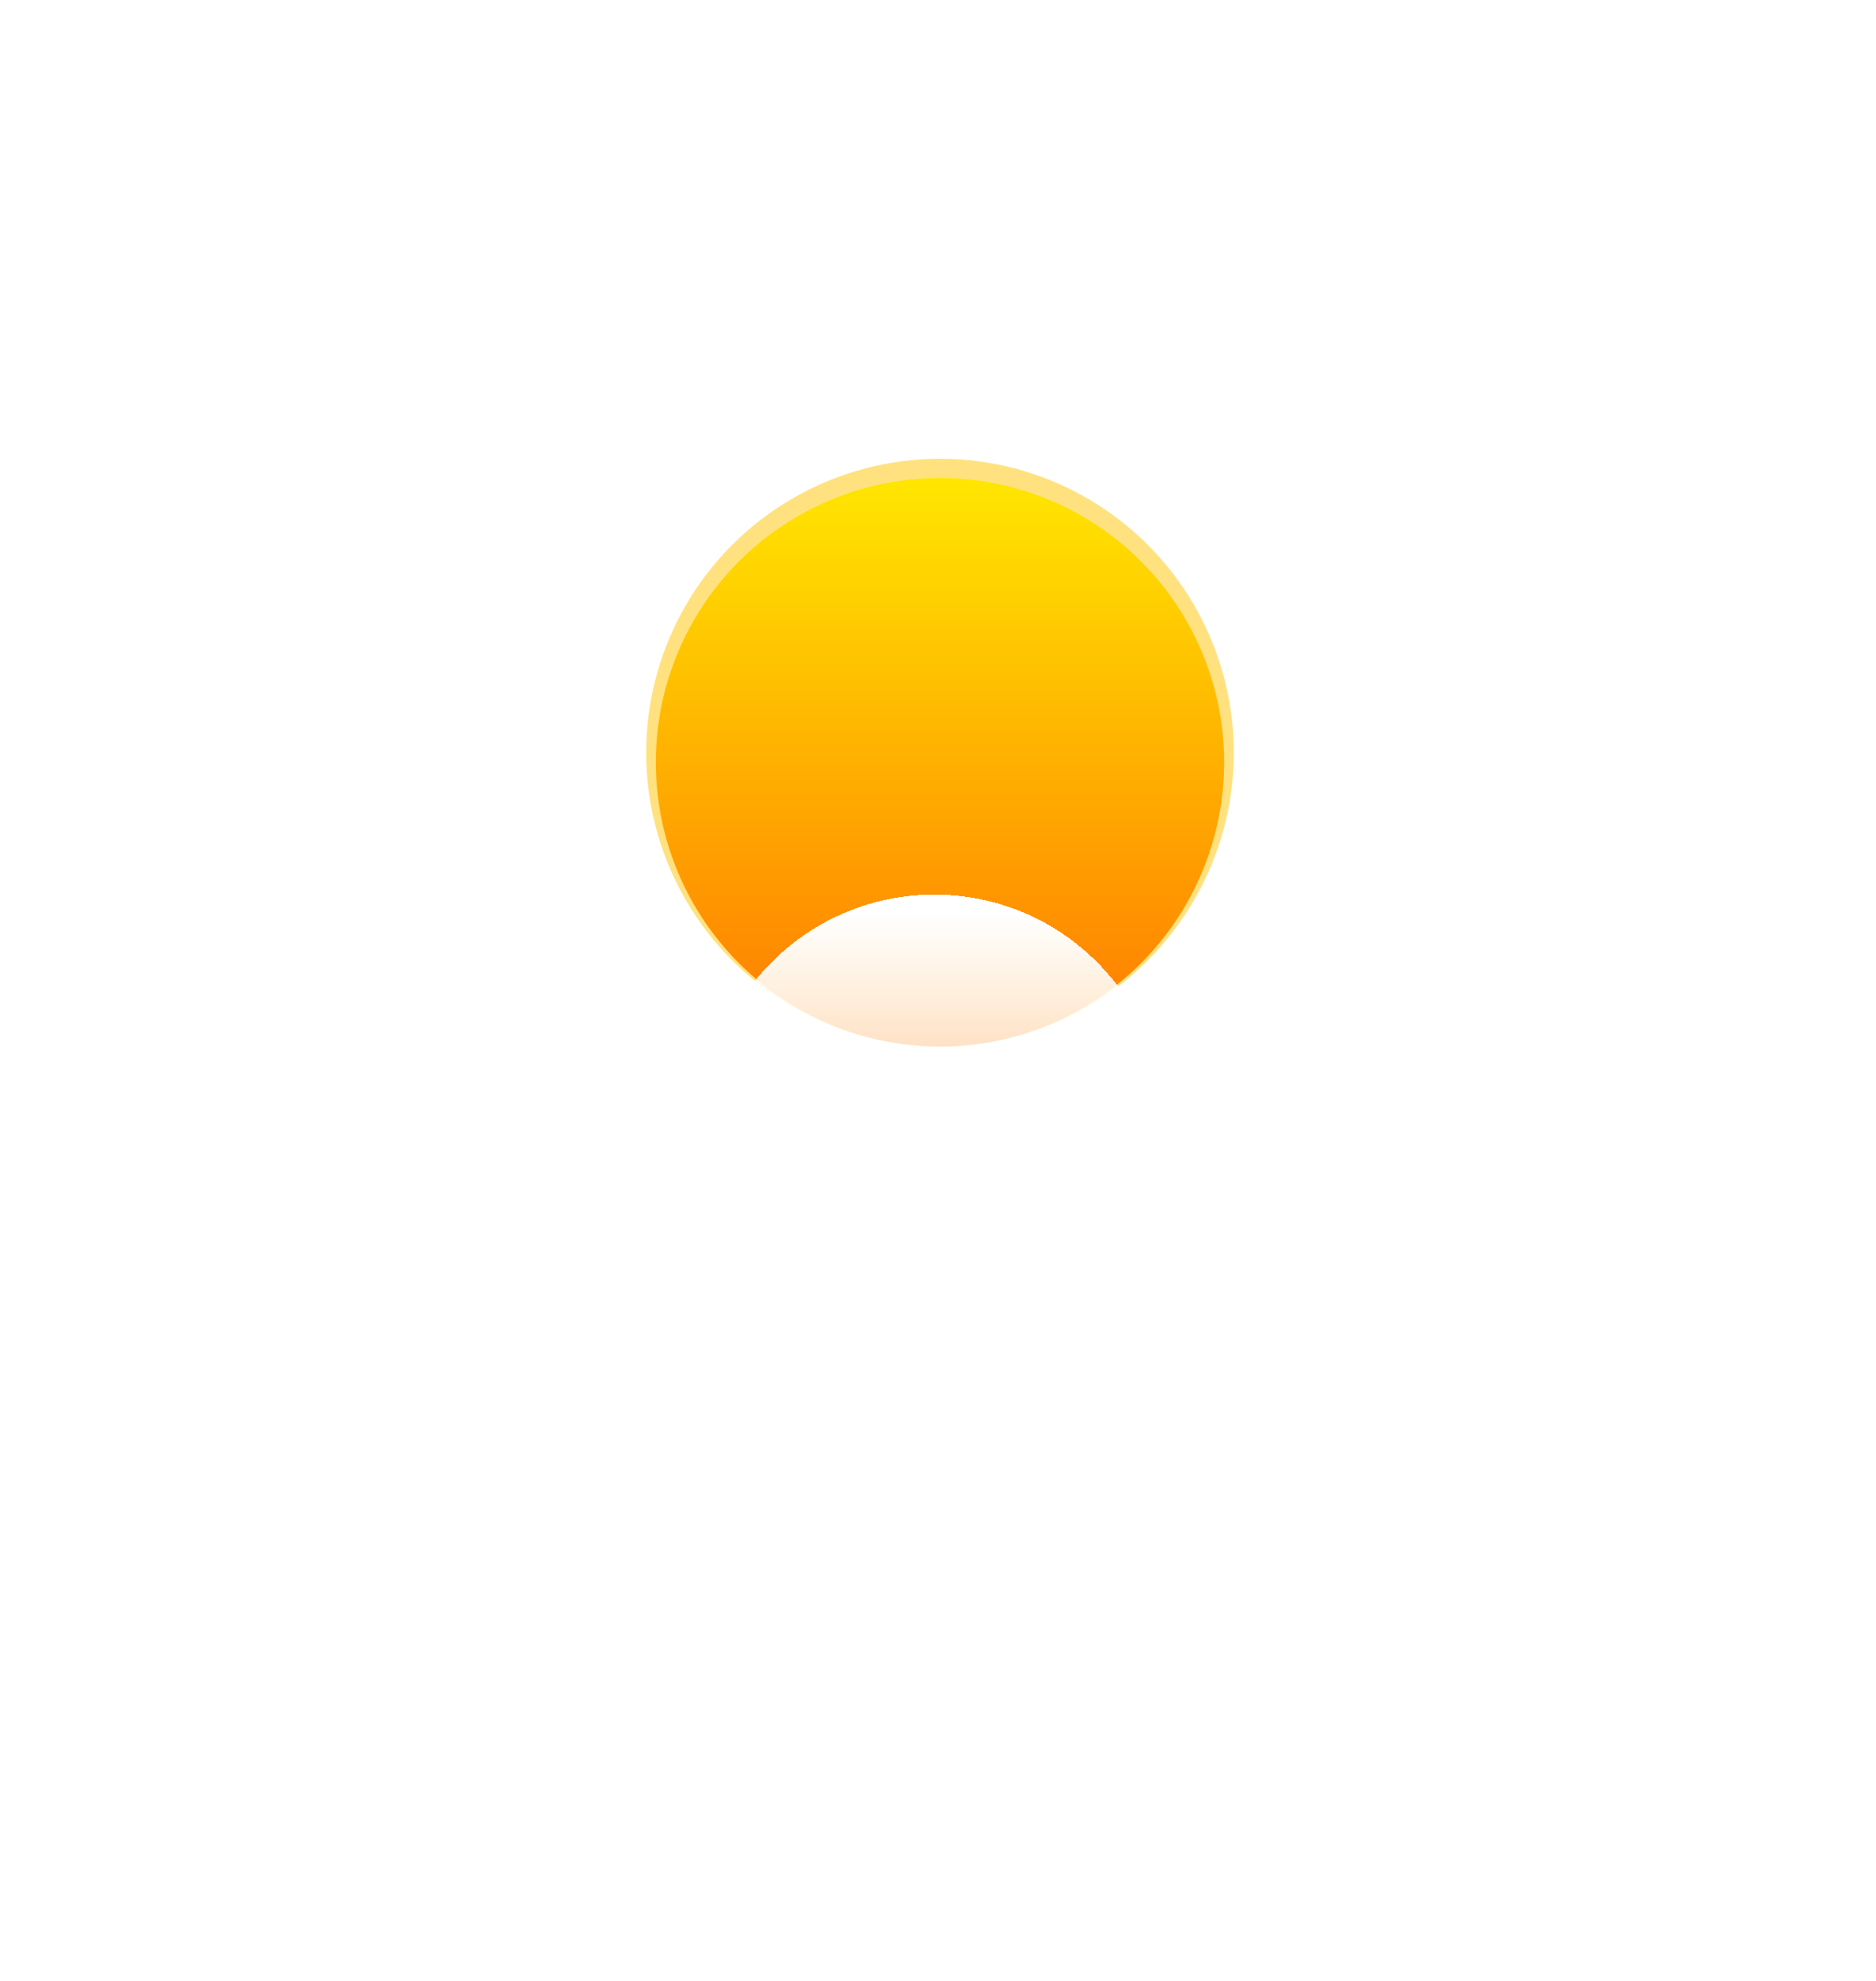<svg width="180" height="190" viewBox="0 0 180 190" fill="none" xmlns="http://www.w3.org/2000/svg">
<g filter="url(#filter0_f_176_763)">
<circle cx="90.19" cy="72.19" r="28.19" fill="#FFC701" fill-opacity="0.5"/>
</g>
<circle cx="90.19" cy="73.114" r="27.266" fill="url(#paint0_linear_176_763)"/>
<mask id="mask0_176_763" style="mask-type:alpha" maskUnits="userSpaceOnUse" x="62" y="61" width="56" height="40">
<path d="M117.455 73.115C117.455 88.173 105.248 100.38 90.19 100.38C75.131 100.38 62.924 88.173 62.924 73.115C62.924 58.056 73.052 61.561 88.11 61.561C103.169 61.561 117.455 58.056 117.455 73.115Z" fill="url(#paint1_linear_176_763)"/>
</mask>
<g mask="url(#mask0_176_763)">
<g filter="url(#filter1_f_176_763)">
<path fill-rule="evenodd" clip-rule="evenodd" d="M131.782 123.024C131.782 133.999 122.885 142.896 111.91 142.896C111.833 142.896 111.756 142.896 111.679 142.895V142.896H41.898L41.898 142.895C41.821 142.896 41.744 142.896 41.666 142.896C30.692 142.896 21.795 133.999 21.795 123.025C21.795 112.05 30.692 103.153 41.666 103.153C51.126 103.153 59.042 109.763 61.047 118.617L67.777 110.085L88.804 103.153H111.679V103.154C111.756 103.153 111.833 103.153 111.91 103.153C122.885 103.153 131.782 112.05 131.782 123.024Z" fill="#E18700"/>
</g>
</g>
<g filter="url(#filter2_bd_176_763)">
<path fill-rule="evenodd" clip-rule="evenodd" d="M136.201 124.573C136.256 124.574 136.312 124.574 136.368 124.574C144.299 124.574 150.729 118.144 150.729 110.213C150.729 102.282 144.299 95.852 136.368 95.852C136.312 95.852 136.256 95.852 136.201 95.853V95.852H132.491C132.625 94.869 132.694 93.866 132.694 92.846C132.694 80.672 122.826 70.804 110.652 70.804C98.478 70.804 88.609 80.672 88.609 92.846C88.609 93.995 88.697 95.123 88.867 96.224C87.818 95.981 86.726 95.852 85.604 95.852C77.672 95.852 71.243 102.282 71.243 110.213C71.243 118.144 77.672 124.574 85.604 124.574C85.66 124.574 85.715 124.574 85.771 124.573L85.77 124.574H136.201V124.573Z" fill="url(#paint2_linear_176_763)" shape-rendering="crispEdges"/>
</g>
<defs>
<filter id="filter0_f_176_763" x="18" y="0" width="144.38" height="144.38" filterUnits="userSpaceOnUse" color-interpolation-filters="sRGB">
<feFlood flood-opacity="0" result="BackgroundImageFix"/>
<feBlend mode="normal" in="SourceGraphic" in2="BackgroundImageFix" result="shape"/>
<feGaussianBlur stdDeviation="22" result="effect1_foregroundBlur_176_763"/>
</filter>
<filter id="filter1_f_176_763" x="7.795" y="89.153" width="137.987" height="67.743" filterUnits="userSpaceOnUse" color-interpolation-filters="sRGB">
<feFlood flood-opacity="0" result="BackgroundImageFix"/>
<feBlend mode="normal" in="SourceGraphic" in2="BackgroundImageFix" result="shape"/>
<feGaussianBlur stdDeviation="7" result="effect1_foregroundBlur_176_763"/>
</filter>
<filter id="filter2_bd_176_763" x="0.243" y="35.804" width="179.486" height="153.771" filterUnits="userSpaceOnUse" color-interpolation-filters="sRGB">
<feFlood flood-opacity="0" result="BackgroundImageFix"/>
<feGaussianBlur in="BackgroundImageFix" stdDeviation="7"/>
<feComposite in2="SourceAlpha" operator="in" result="effect1_backgroundBlur_176_763"/>
<feColorMatrix in="SourceAlpha" type="matrix" values="0 0 0 0 0 0 0 0 0 0 0 0 0 0 0 0 0 0 127 0" result="hardAlpha"/>
<feOffset dx="-21" dy="15"/>
<feGaussianBlur stdDeviation="25"/>
<feComposite in2="hardAlpha" operator="out"/>
<feColorMatrix type="matrix" values="0 0 0 0 0.113 0 0 0 0 0.149 0 0 0 0 0.275 0 0 0 0.25 0"/>
<feBlend mode="normal" in2="effect1_backgroundBlur_176_763" result="effect2_dropShadow_176_763"/>
<feBlend mode="normal" in="SourceGraphic" in2="effect2_dropShadow_176_763" result="shape"/>
</filter>
<linearGradient id="paint0_linear_176_763" x1="90.19" y1="45.848" x2="90.19" y2="100.379" gradientUnits="userSpaceOnUse">
<stop stop-color="#FFE600"/>
<stop offset="1" stop-color="#FF7A00"/>
</linearGradient>
<linearGradient id="paint1_linear_176_763" x1="90.19" y1="45.849" x2="90.19" y2="100.38" gradientUnits="userSpaceOnUse">
<stop stop-color="#FFD600"/>
<stop offset="1" stop-color="#FF7A00"/>
</linearGradient>
<linearGradient id="paint2_linear_176_763" x1="114.683" y1="72.421" x2="114.683" y2="130.65" gradientUnits="userSpaceOnUse">
<stop stop-color="white"/>
<stop offset="1" stop-color="white" stop-opacity="0"/>
</linearGradient>
</defs>
</svg>
